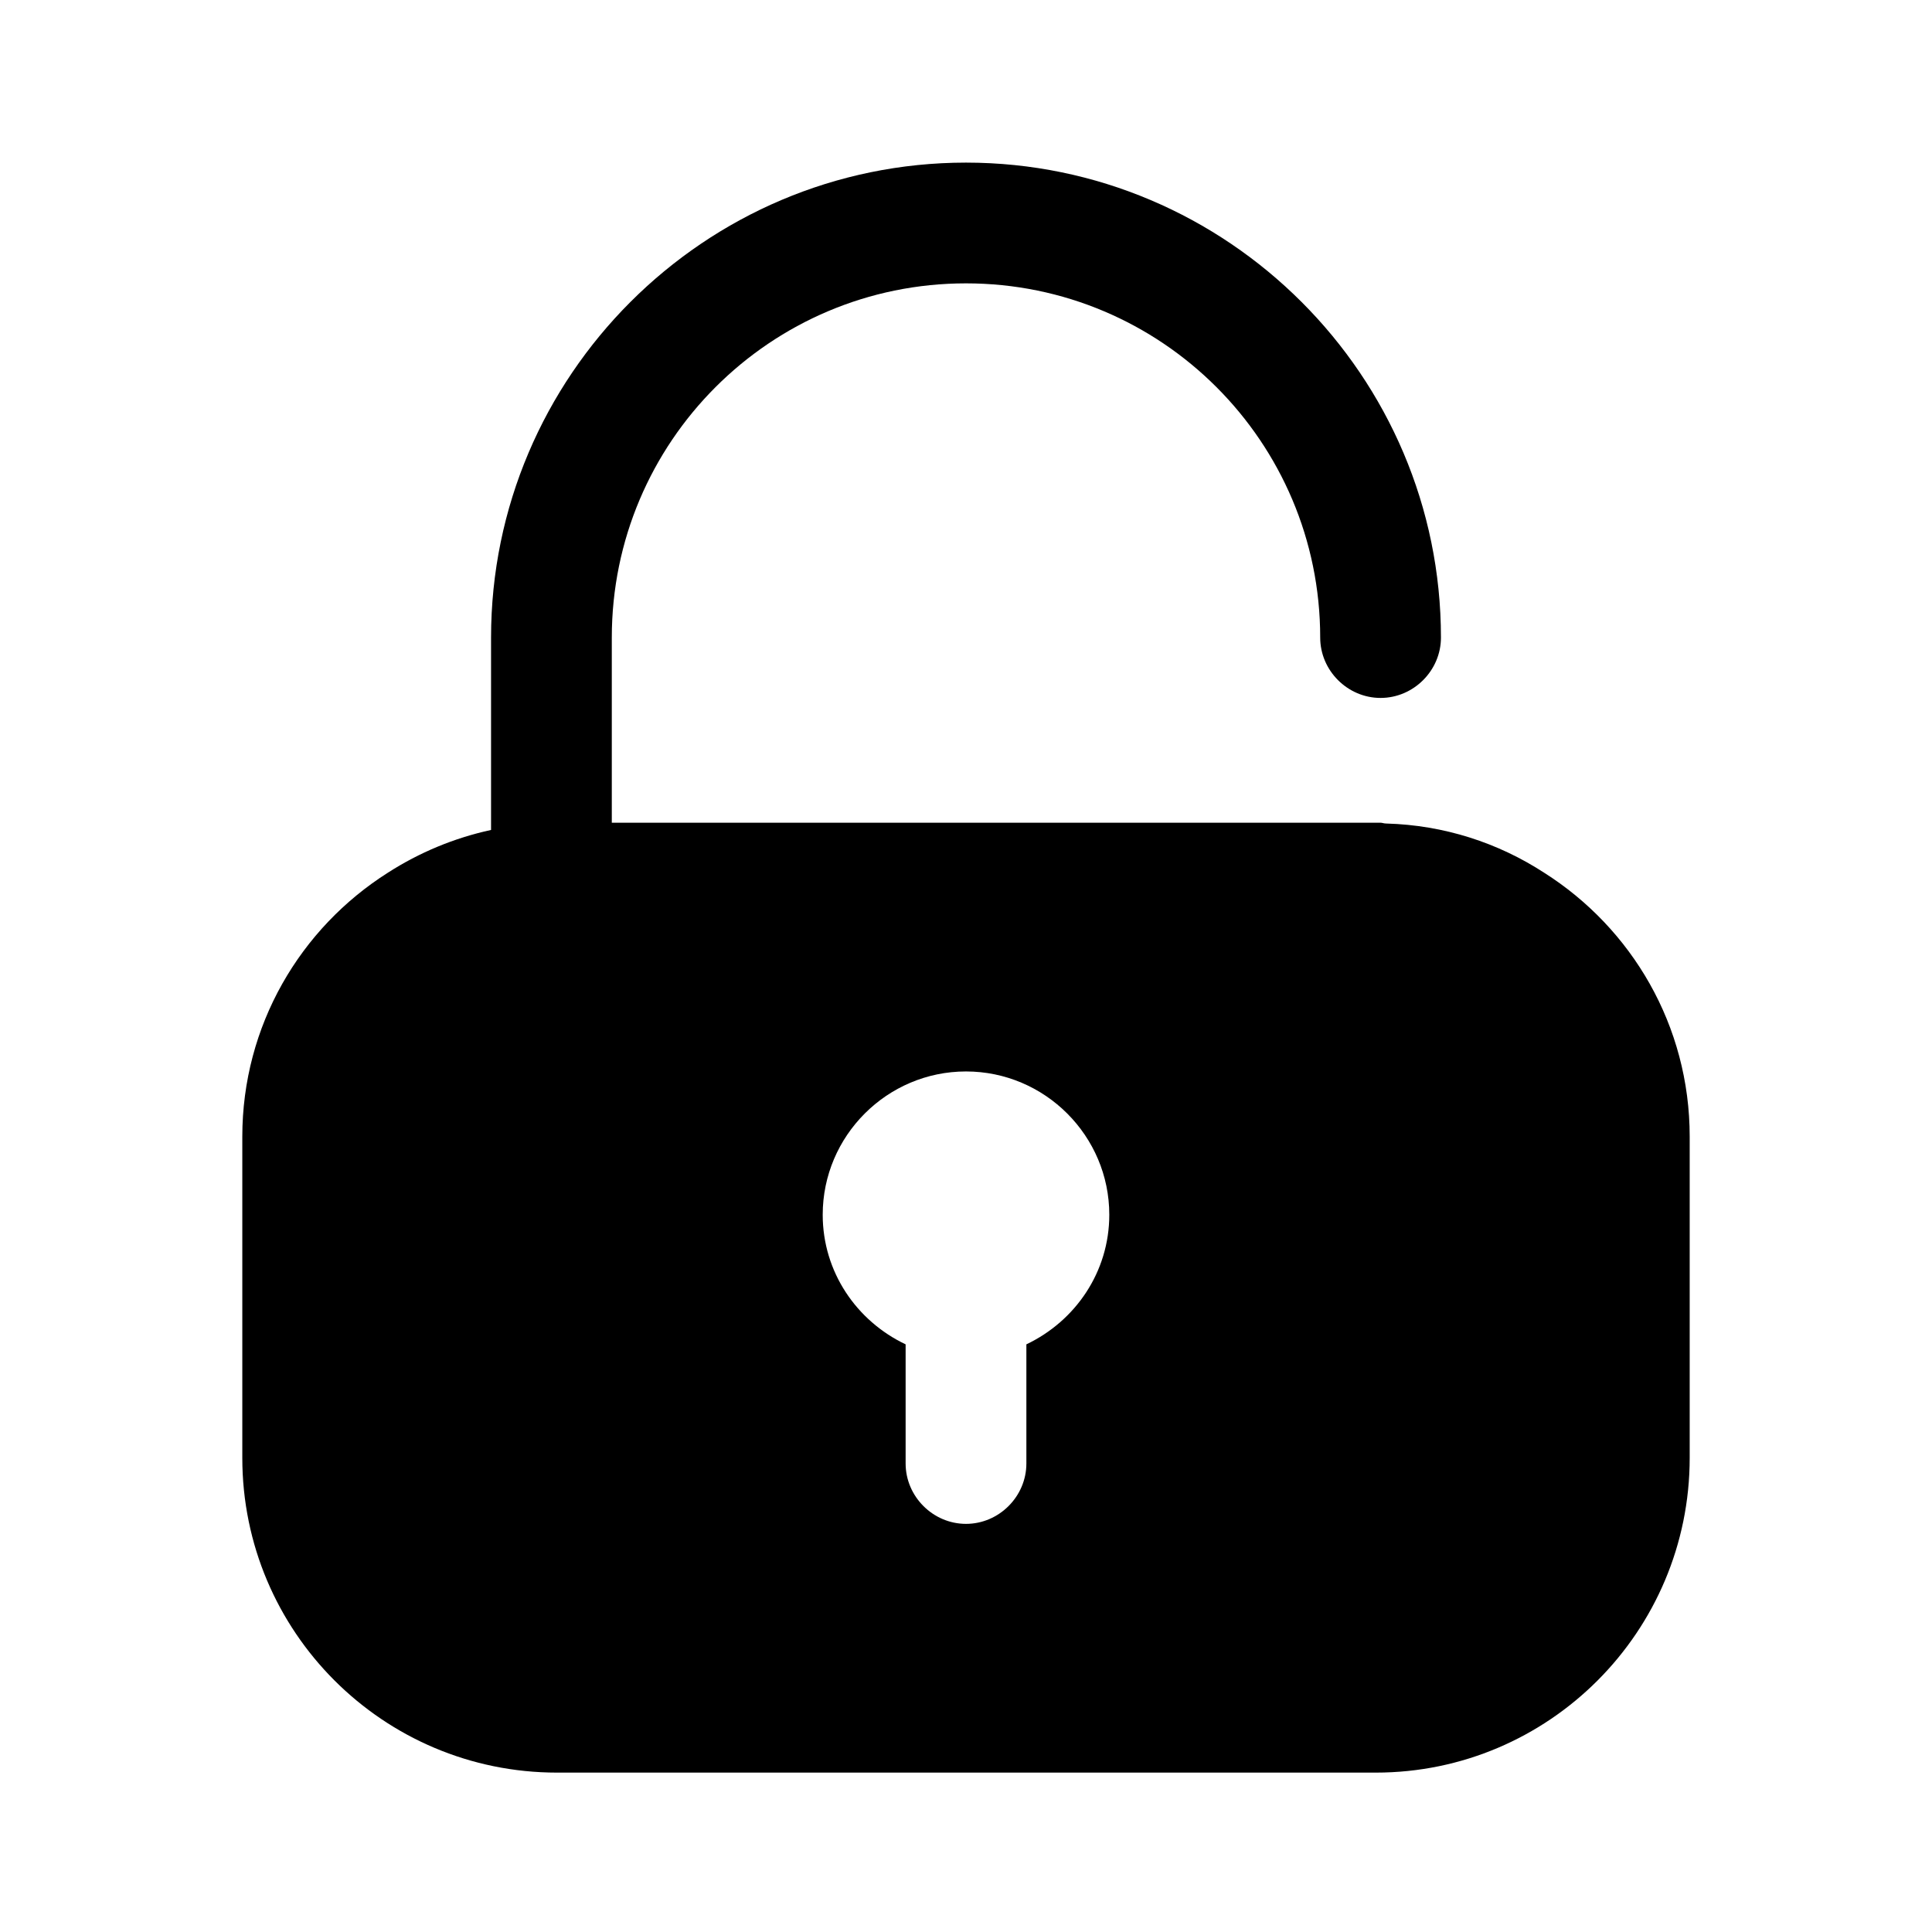 <svg width="24" height="24" viewBox="0 0 24 24" fill="none" xmlns="http://www.w3.org/2000/svg">
<path d="M19.18 10.84C18.61 10.47 17.94 10.25 17.22 10.23C17.19 10.23 17.17 10.22 17.15 10.22H7.6V7.92C7.6 5.49 9.57 3.52 12 3.52C14.43 3.52 16.4 5.49 16.4 7.92C16.4 8.33 16.74 8.67 17.15 8.67C17.56 8.67 17.9 8.33 17.9 7.92C17.9 4.67 15.25 2.02 12 2.02C8.75 2.02 6.1 4.67 6.1 7.92V10.31C5.64 10.41 5.21 10.59 4.82 10.84C3.73 11.53 3.01 12.74 3.01 14.12V18.11C3.01 20.27 4.76 22.02 6.92 22.02H17.09C19.24 22.02 20.99 20.27 20.99 18.11V14.12C20.99 12.74 20.27 11.53 19.18 10.84ZM12.75 16.7V18.18C12.75 18.59 12.41 18.93 12 18.93C11.59 18.93 11.25 18.59 11.25 18.18V16.7C10.64 16.41 10.22 15.8 10.22 15.09C10.22 14.11 11.02 13.31 12 13.31C12.98 13.31 13.78 14.11 13.78 15.09C13.78 15.8 13.36 16.41 12.75 16.7Z" fill="black"/>
</svg>
